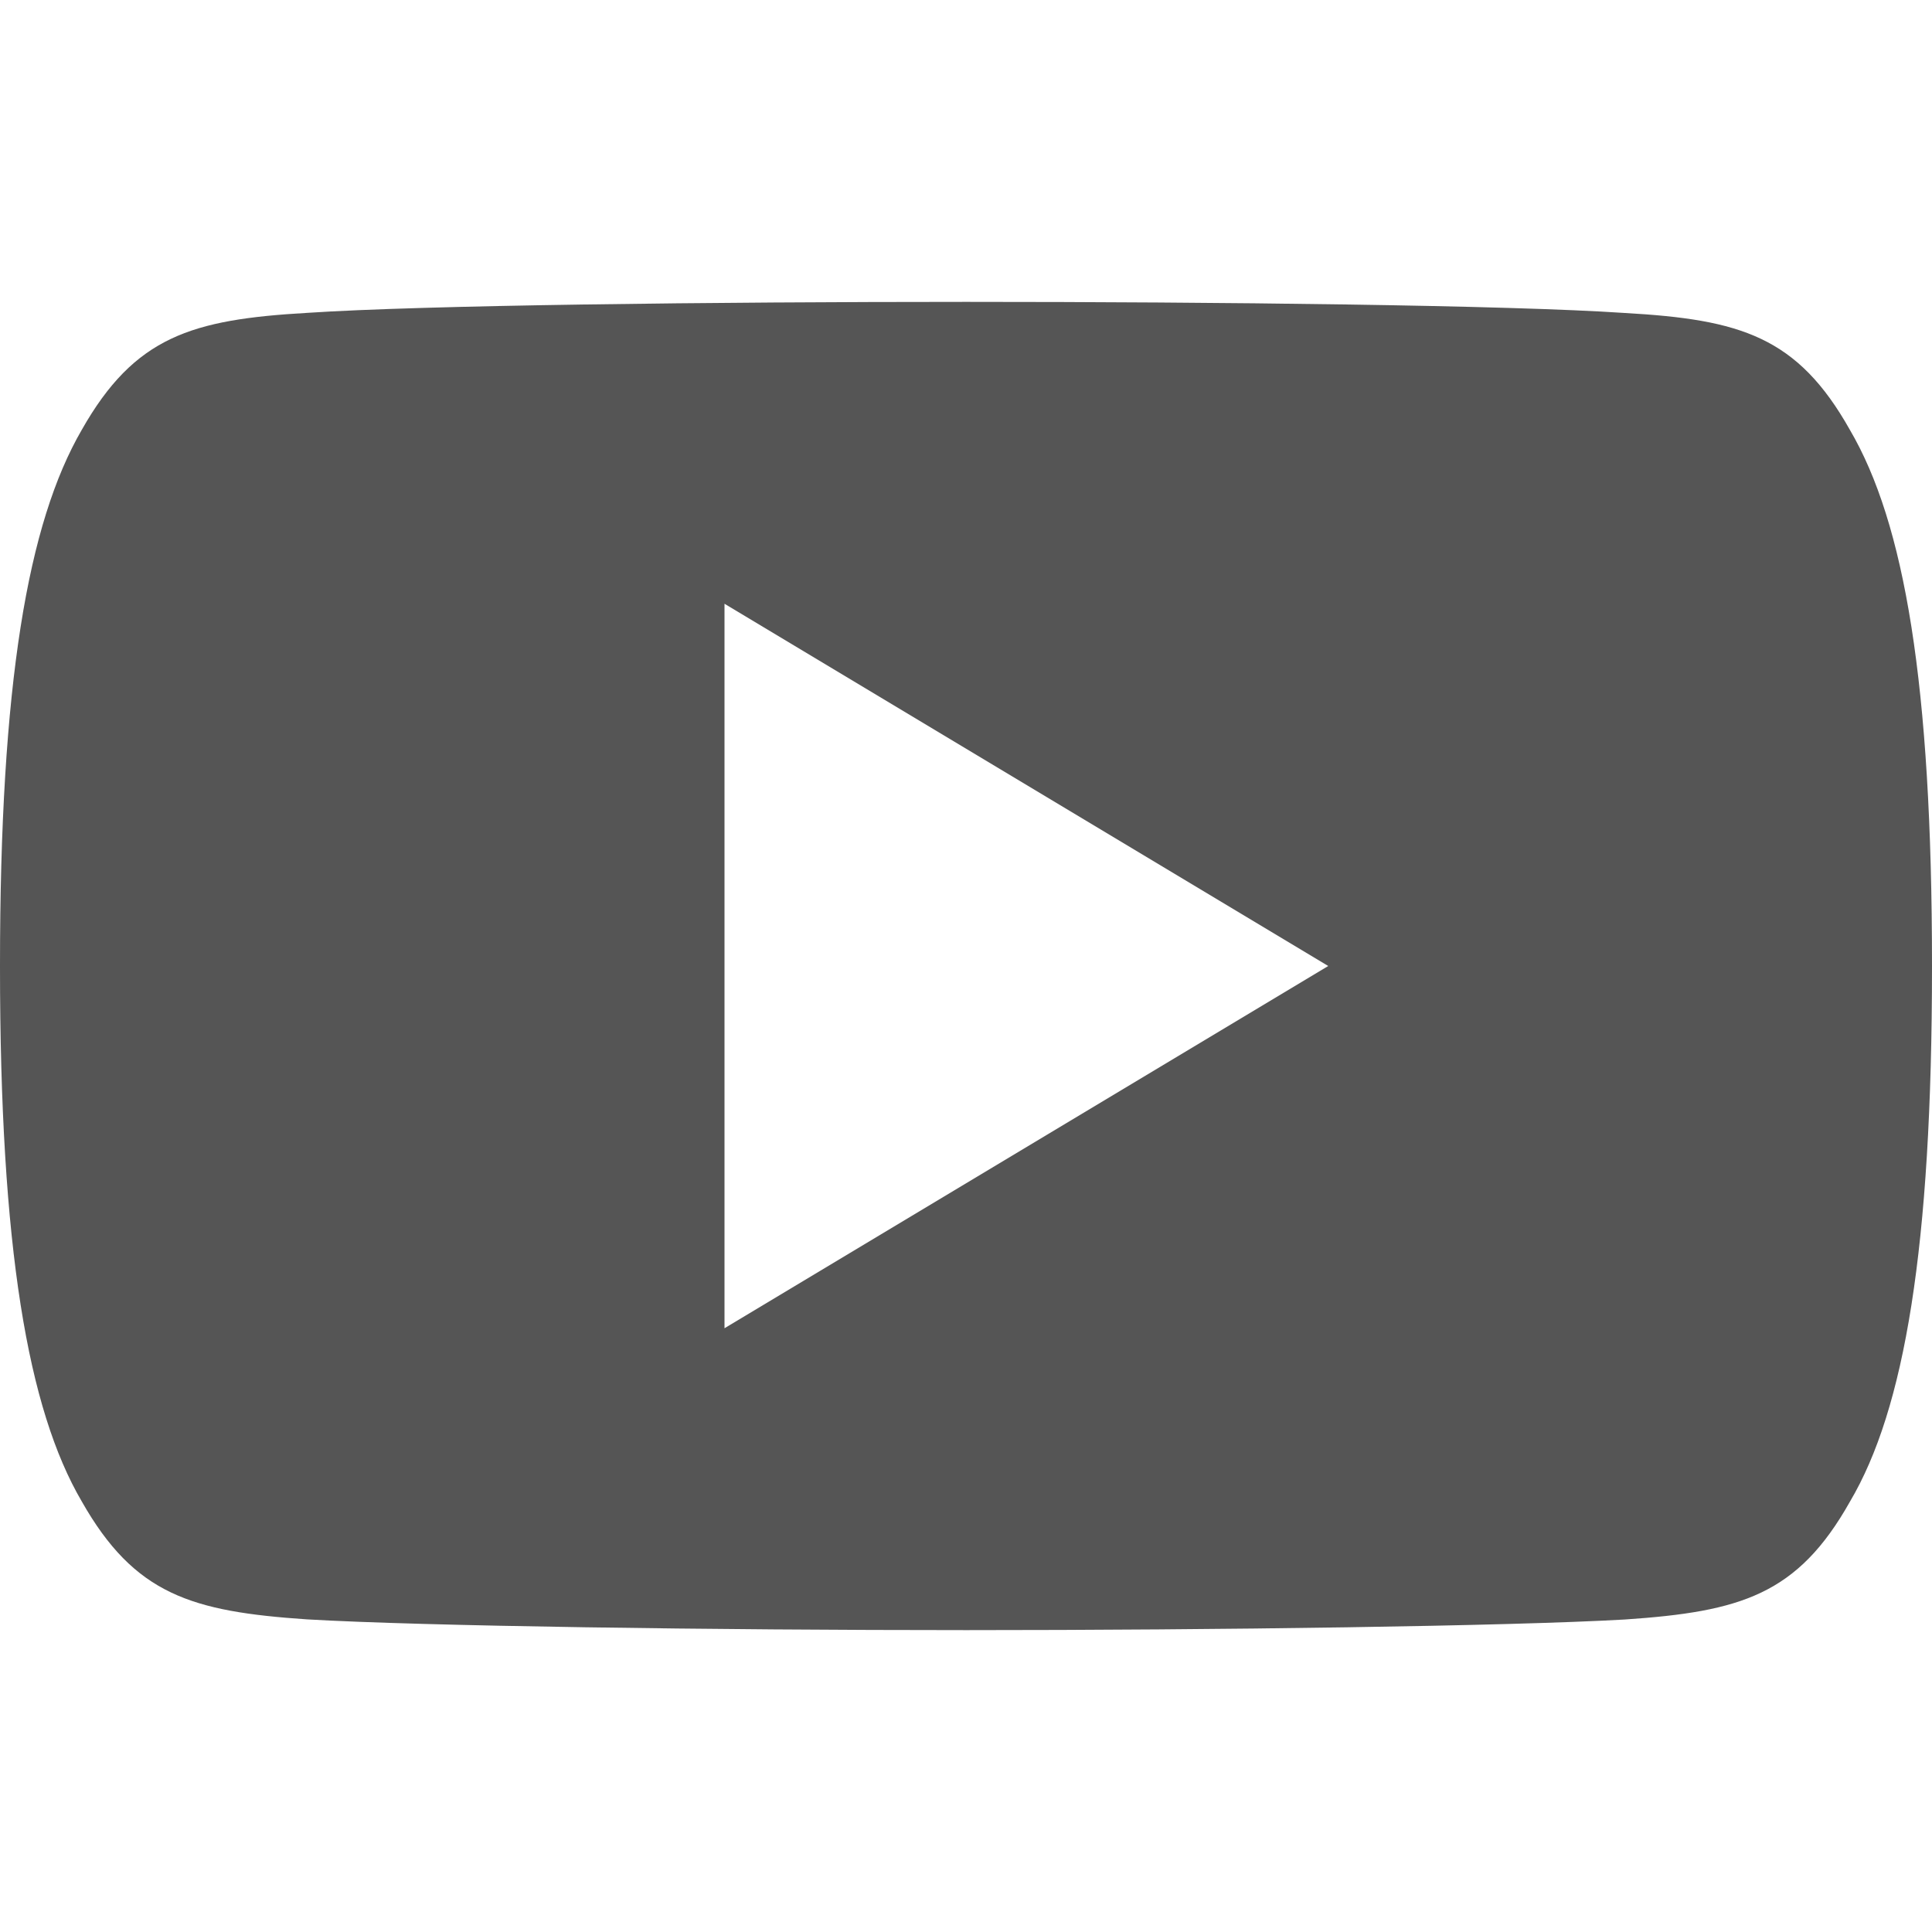 <!-- Generated by IcoMoon.io -->
<svg version="1.1" xmlns="http://www.w3.org/2000/svg" width="32" height="32" viewBox="0 0 32 32">
<title>youtube</title>
<path fill="#555" d="M30.64 7.12c-0.868-1.544-1.81-1.828-3.728-1.936-1.916-0.13-6.734-0.184-10.908-0.184-4.182 0-9.002 0.054-10.916 0.182-1.914 0.11-2.858 0.392-3.734 1.938-0.894 1.542-1.354 4.198-1.354 8.874 0 0.004 0 0.006 0 0.006 0 0.004 0 0.006 0 0.006v0.004c0 4.656 0.46 7.332 1.354 8.858 0.876 1.544 1.818 1.824 3.732 1.954 1.916 0.112 6.736 0.178 10.918 0.178 4.174 0 8.992-0.066 10.91-0.176 1.918-0.13 2.86-0.41 3.728-1.954 0.902-1.526 1.358-4.202 1.358-8.858 0 0 0-0.006 0-0.010 0 0 0-0.004 0-0.006 0-4.678-0.456-7.334-1.36-8.876zM12 22v-12l10 6-10 6z"></path>
</svg>
